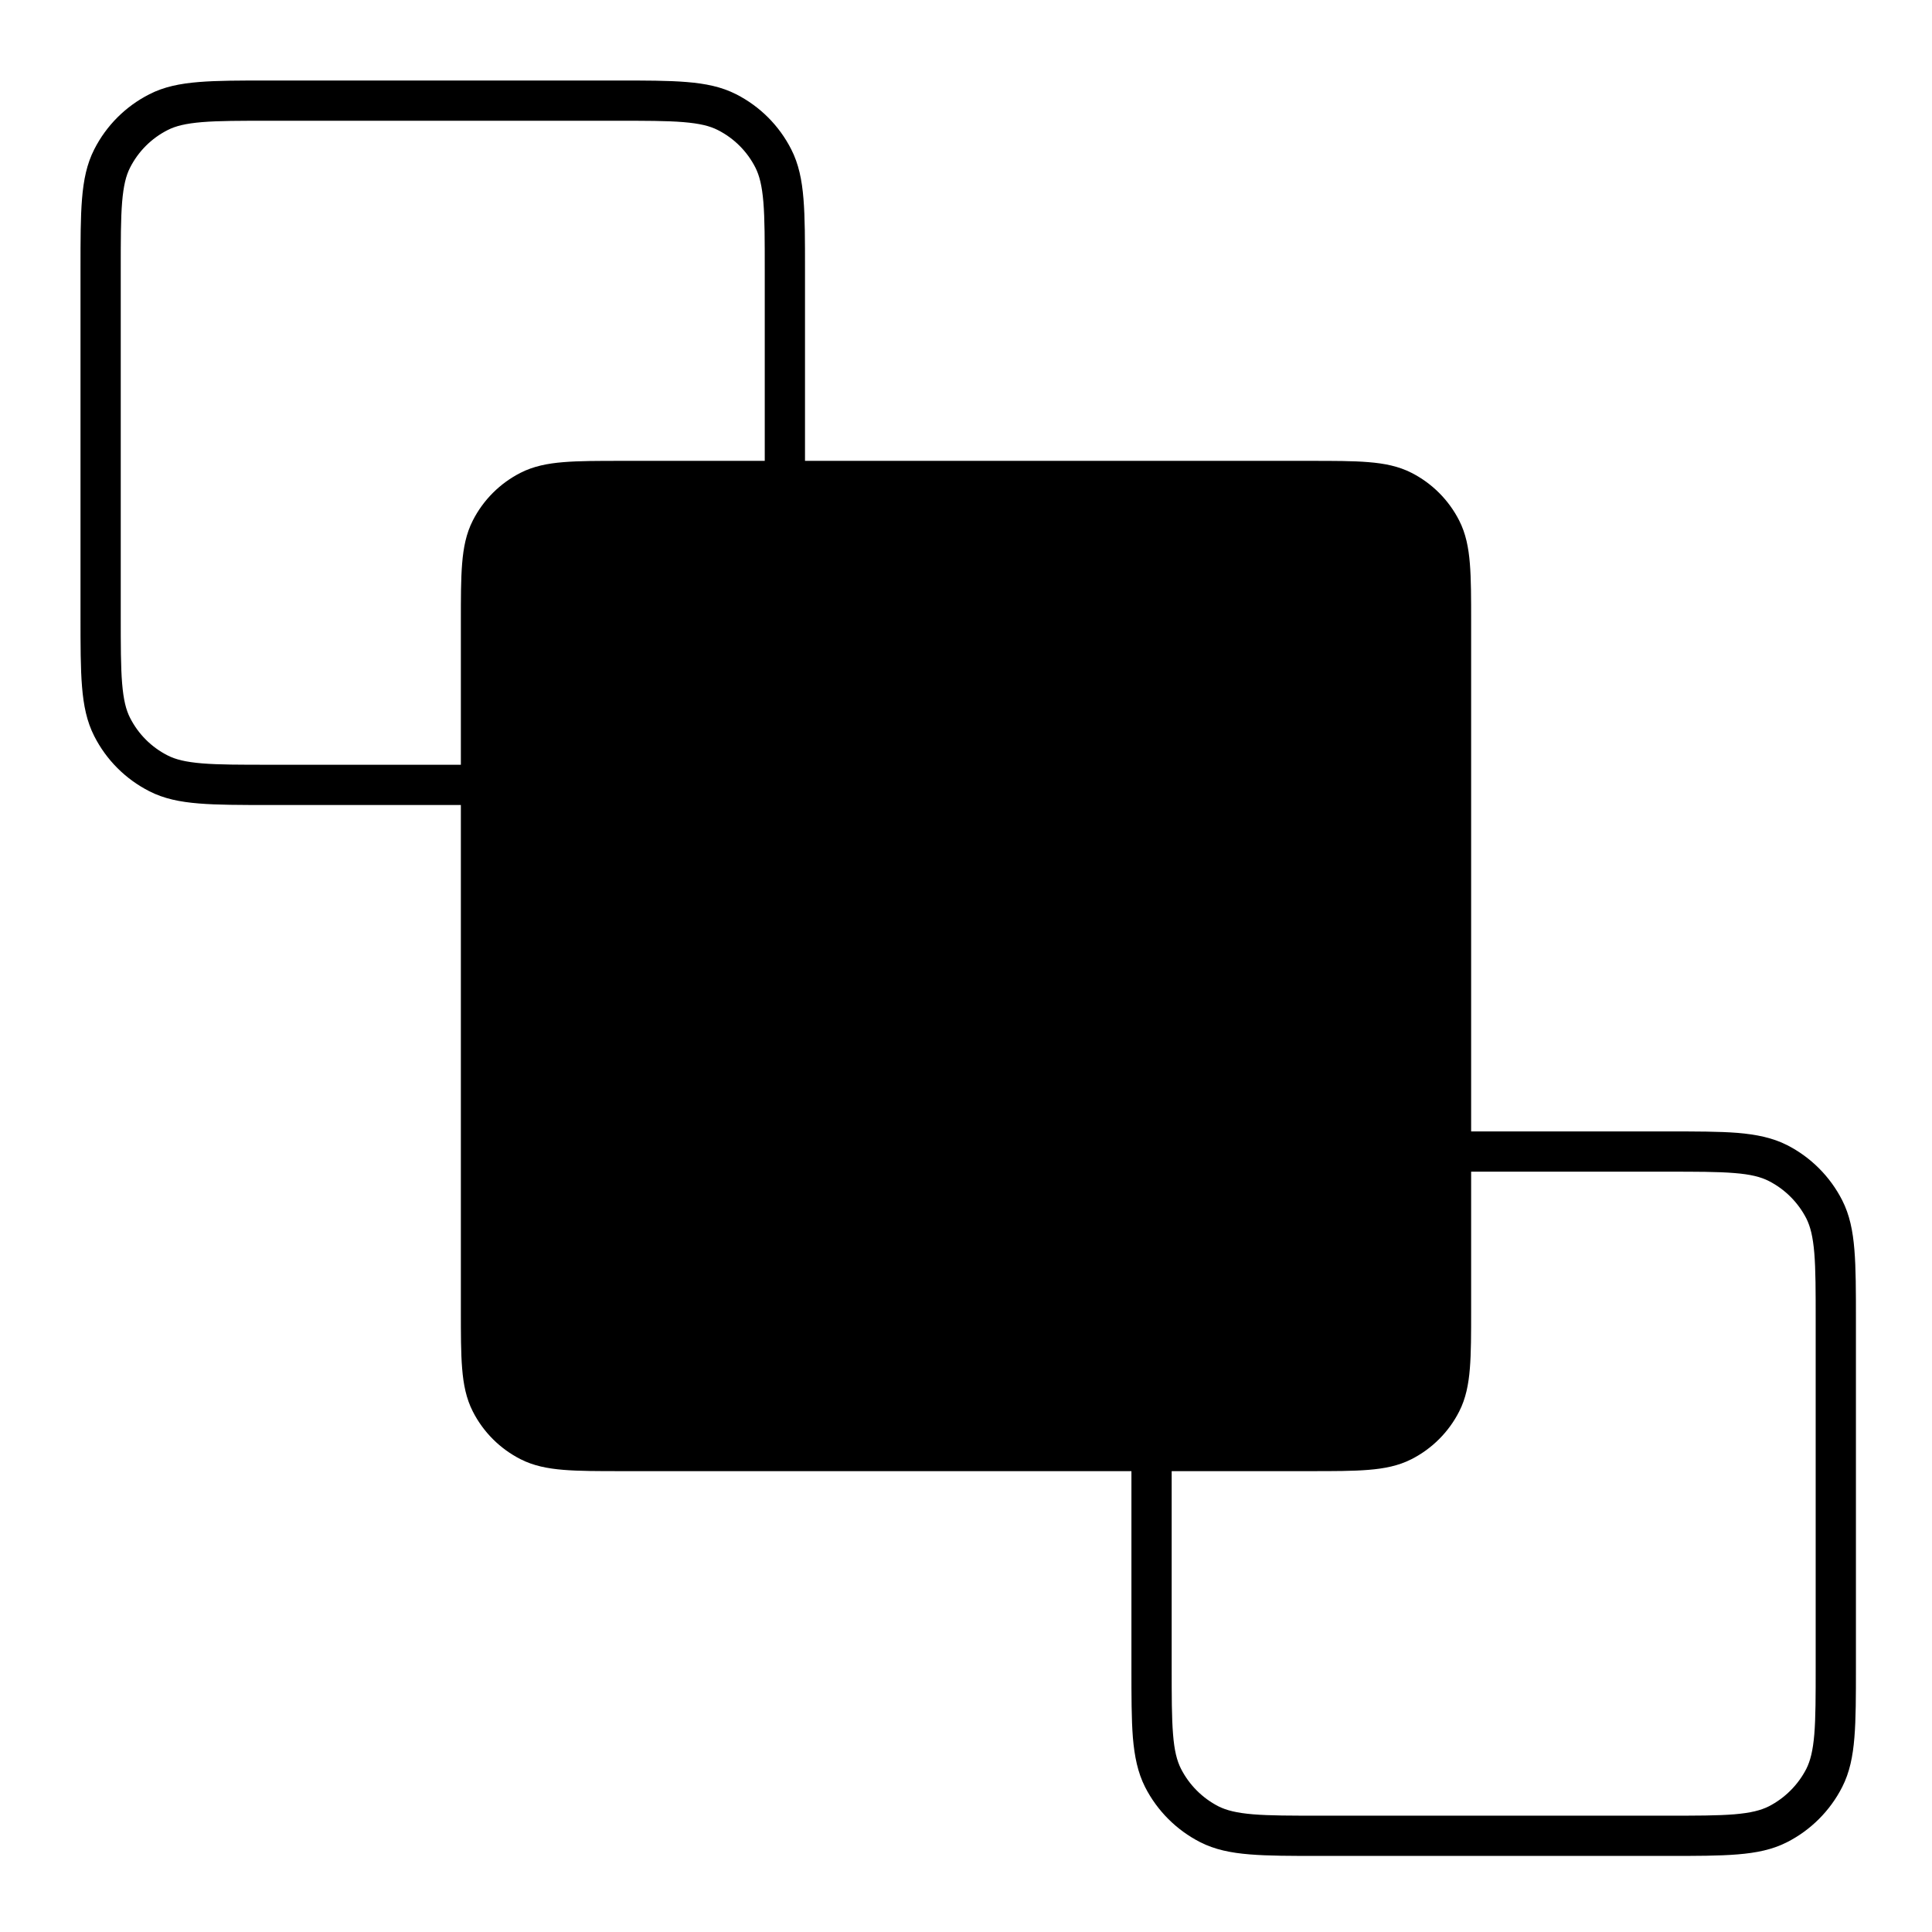 <svg width="24" height="24" viewBox="0 0 24 24" fill="none" xmlns="http://www.w3.org/2000/svg">
<path fill-rule="evenodd" clip-rule="evenodd" d="M3.344 1C2.985 1 2.7 1 2.47 1.019C2.235 1.038 2.036 1.078 1.855 1.171C1.56 1.321 1.321 1.56 1.171 1.855C1.078 2.037 1.038 2.236 1.019 2.47C1 2.7 1 2.985 1 3.344V7.656C1 8.015 1 8.3 1.019 8.53C1.038 8.764 1.078 8.963 1.171 9.145C1.321 9.44 1.56 9.679 1.855 9.829C2.036 9.922 2.235 9.962 2.47 9.981C2.7 10 2.985 10 3.344 10H5.725V16.278C5.725 16.572 5.725 16.809 5.741 17.001C5.757 17.198 5.791 17.372 5.873 17.533C6.003 17.789 6.211 17.997 6.467 18.127C6.628 18.209 6.802 18.243 6.999 18.259C7.191 18.275 7.428 18.275 7.721 18.275H14.055V20.711C14.055 21.07 14.055 21.355 14.073 21.584C14.093 21.819 14.133 22.018 14.225 22.2C14.375 22.494 14.615 22.734 14.909 22.884C15.091 22.977 15.29 23.017 15.525 23.036C15.755 23.055 16.039 23.055 16.398 23.055H20.711C21.07 23.055 21.355 23.055 21.584 23.036C21.819 23.017 22.018 22.977 22.2 22.884C22.494 22.734 22.734 22.494 22.884 22.2C22.977 22.018 23.017 21.819 23.036 21.584C23.055 21.355 23.055 21.07 23.055 20.711V16.398C23.055 16.039 23.055 15.755 23.036 15.525C23.017 15.29 22.977 15.091 22.884 14.909C22.734 14.615 22.494 14.375 22.2 14.225C22.018 14.133 21.819 14.093 21.584 14.073C21.355 14.055 21.07 14.055 20.711 14.055H18.275V7.722C18.275 7.428 18.275 7.191 18.259 6.999C18.243 6.802 18.209 6.628 18.127 6.467C17.997 6.211 17.789 6.003 17.533 5.873C17.372 5.791 17.198 5.757 17 5.741C16.809 5.725 16.572 5.725 16.278 5.725H10V3.344C10 2.985 10 2.7 9.981 2.47C9.962 2.236 9.922 2.037 9.829 1.855C9.679 1.56 9.44 1.321 9.145 1.171C8.963 1.078 8.764 1.038 8.529 1.019C8.3 1 8.015 1 7.656 1H3.344ZM9.5 5.725V3.355C9.5 2.982 9.5 2.718 9.483 2.511C9.466 2.307 9.434 2.181 9.384 2.082C9.282 1.881 9.119 1.718 8.918 1.616C8.819 1.565 8.693 1.534 8.489 1.517C8.282 1.5 8.018 1.5 7.645 1.5H3.355C2.982 1.5 2.718 1.5 2.511 1.517C2.307 1.534 2.181 1.565 2.082 1.616C1.881 1.718 1.718 1.881 1.616 2.082C1.565 2.181 1.534 2.307 1.517 2.511C1.5 2.718 1.5 2.982 1.5 3.355V7.645C1.5 8.018 1.5 8.282 1.517 8.489C1.534 8.693 1.565 8.819 1.616 8.918C1.718 9.119 1.881 9.282 2.082 9.384C2.181 9.435 2.307 9.466 2.511 9.483C2.718 9.5 2.982 9.5 3.355 9.5H5.725V7.722C5.725 7.428 5.725 7.191 5.741 6.999C5.757 6.802 5.791 6.628 5.873 6.467C6.003 6.211 6.211 6.003 6.467 5.873C6.628 5.791 6.802 5.757 6.999 5.741C7.191 5.725 7.428 5.725 7.722 5.725H9.5ZM18.275 14.555V16.278C18.275 16.572 18.275 16.809 18.259 17.001C18.243 17.198 18.209 17.372 18.127 17.533C17.997 17.789 17.789 17.997 17.533 18.127C17.372 18.209 17.198 18.243 17 18.259C16.809 18.275 16.572 18.275 16.279 18.275H14.555V20.7C14.555 21.072 14.555 21.337 14.572 21.544C14.588 21.747 14.62 21.873 14.671 21.973C14.773 22.173 14.936 22.336 15.136 22.439C15.236 22.489 15.362 22.521 15.566 22.538C15.773 22.555 16.037 22.555 16.41 22.555H20.7C21.072 22.555 21.337 22.555 21.544 22.538C21.747 22.521 21.873 22.489 21.973 22.439C22.173 22.336 22.336 22.173 22.439 21.973C22.489 21.873 22.521 21.747 22.538 21.544C22.555 21.337 22.555 21.072 22.555 20.7V16.409C22.555 16.037 22.555 15.773 22.538 15.566C22.521 15.362 22.489 15.236 22.439 15.136C22.336 14.936 22.173 14.773 21.973 14.671C21.873 14.62 21.747 14.588 21.544 14.572C21.337 14.555 21.072 14.555 20.7 14.555H18.275Z" fill="black"/>
</svg>

